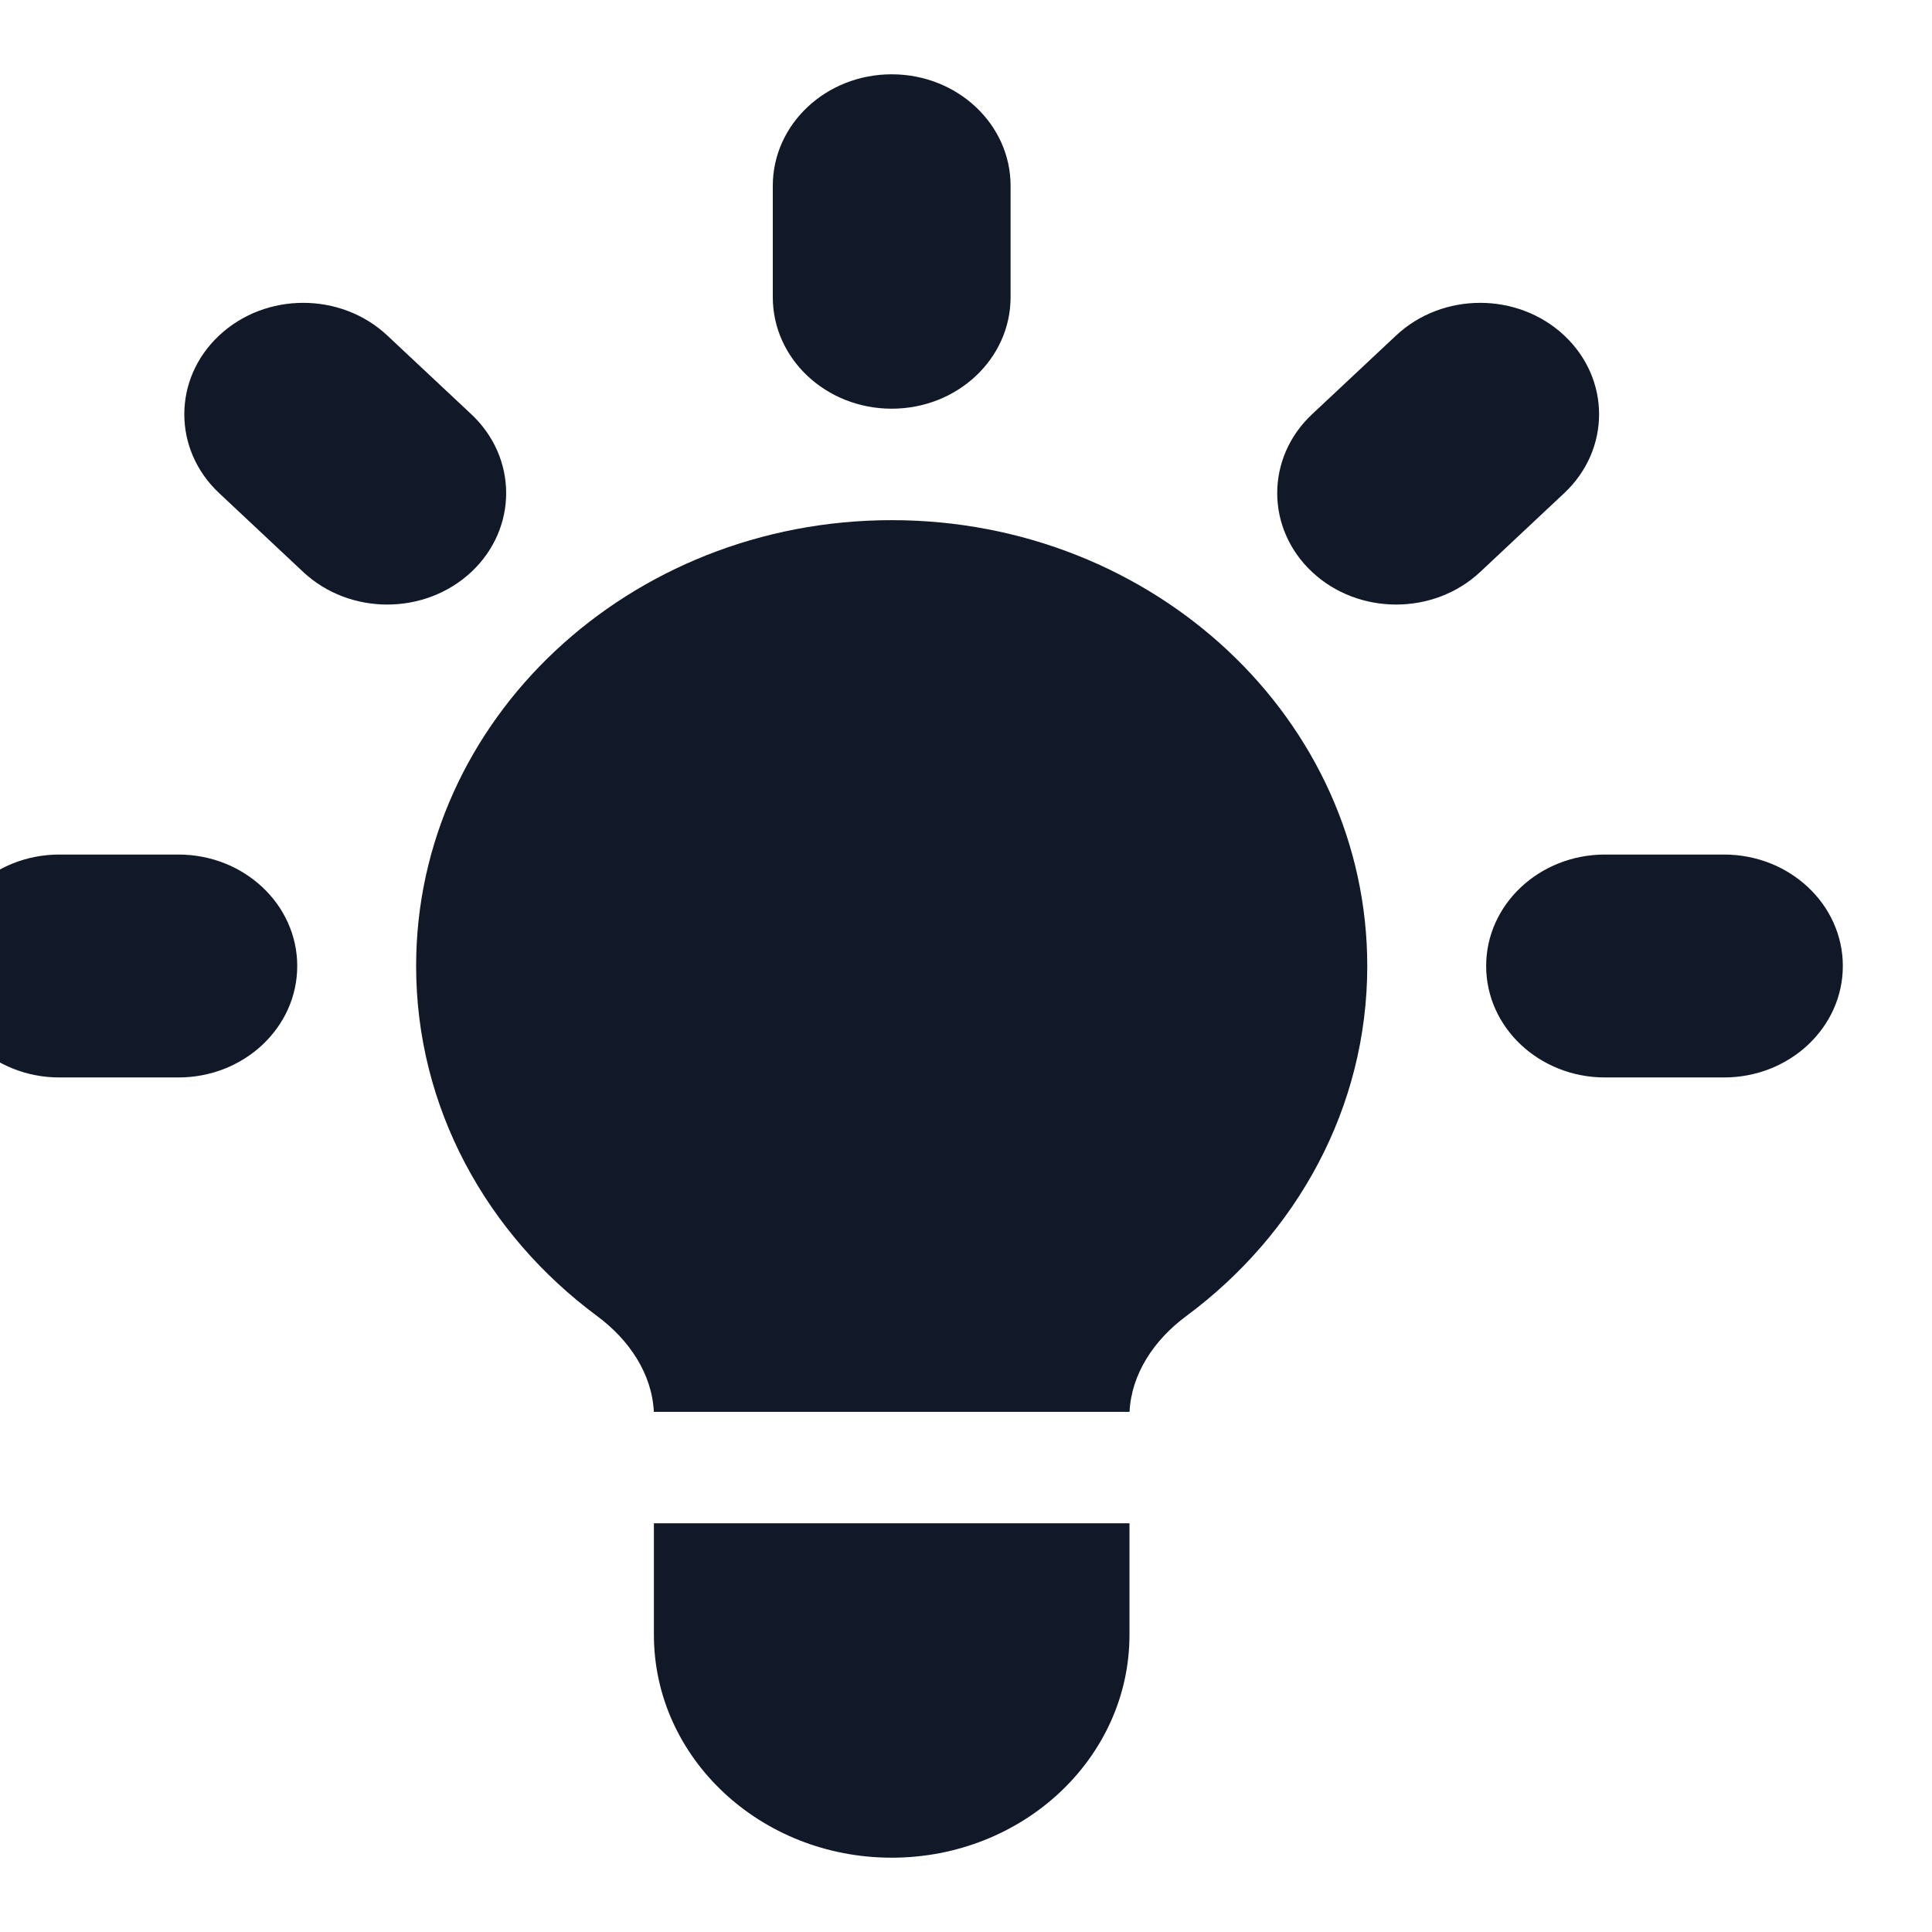 <svg width="26" height="26" viewBox="0 0 26 26" fill="none" xmlns="http://www.w3.org/2000/svg" xmlns:xlink="http://www.w3.org/1999/xlink">
<path d="M13.6,2.5C13.6,1.672 12.884,1 12,1C11.116,1 10.4,1.672 10.4,2.5L10.4,4C10.4,4.828 11.116,5.5 12,5.5C12.884,5.5 13.6,4.828 13.6,4L13.6,2.5Z" fill="#111827"/>
<path d="M21.051,6.636C21.676,6.05 21.676,5.1 21.051,4.515C20.426,3.929 19.413,3.929 18.788,4.515L17.657,5.575C17.032,6.161 17.032,7.111 17.657,7.697C18.282,8.282 19.295,8.282 19.92,7.697L21.051,6.636Z" fill="#111827"/>
<path d="M24.8,13C24.8,13.828 24.084,14.5 23.2,14.5L21.6,14.5C20.716,14.5 20,13.828 20,13C20,12.172 20.716,11.5 21.6,11.5L23.2,11.5C24.084,11.5 24.8,12.172 24.8,13Z" fill="#111827"/>
<path d="M4.08,7.697C4.705,8.282 5.718,8.282 6.343,7.697C6.968,7.111 6.968,6.161 6.343,5.575L5.212,4.515C4.587,3.929 3.574,3.929 2.949,4.515C2.324,5.1 2.324,6.05 2.949,6.636L4.08,7.697Z" fill="#111827"/>
<path d="M4,13C4,13.828 3.284,14.5 2.4,14.5L0.8,14.5C-0.084,14.5 -0.8,13.828 -0.8,13C-0.8,12.172 -0.084,11.5 0.8,11.5L2.4,11.5C3.284,11.5 4,12.172 4,13Z" fill="#111827"/>
<path d="M8.8,22L8.8,20.5L15.2,20.5L15.2,22C15.2,23.657 13.767,25 12,25C10.233,25 8.8,23.657 8.8,22Z" fill="#111827"/>
<path d="M15.201,19C15.225,18.489 15.532,18.031 15.963,17.712C17.447,16.613 18.4,14.911 18.4,13C18.4,9.686 15.535,7 12,7C8.465,7 5.6,9.686 5.6,13C5.6,14.911 6.553,16.613 8.037,17.712C8.468,18.031 8.775,18.489 8.799,19L15.201,19Z" fill="#111827"/>
</svg>
